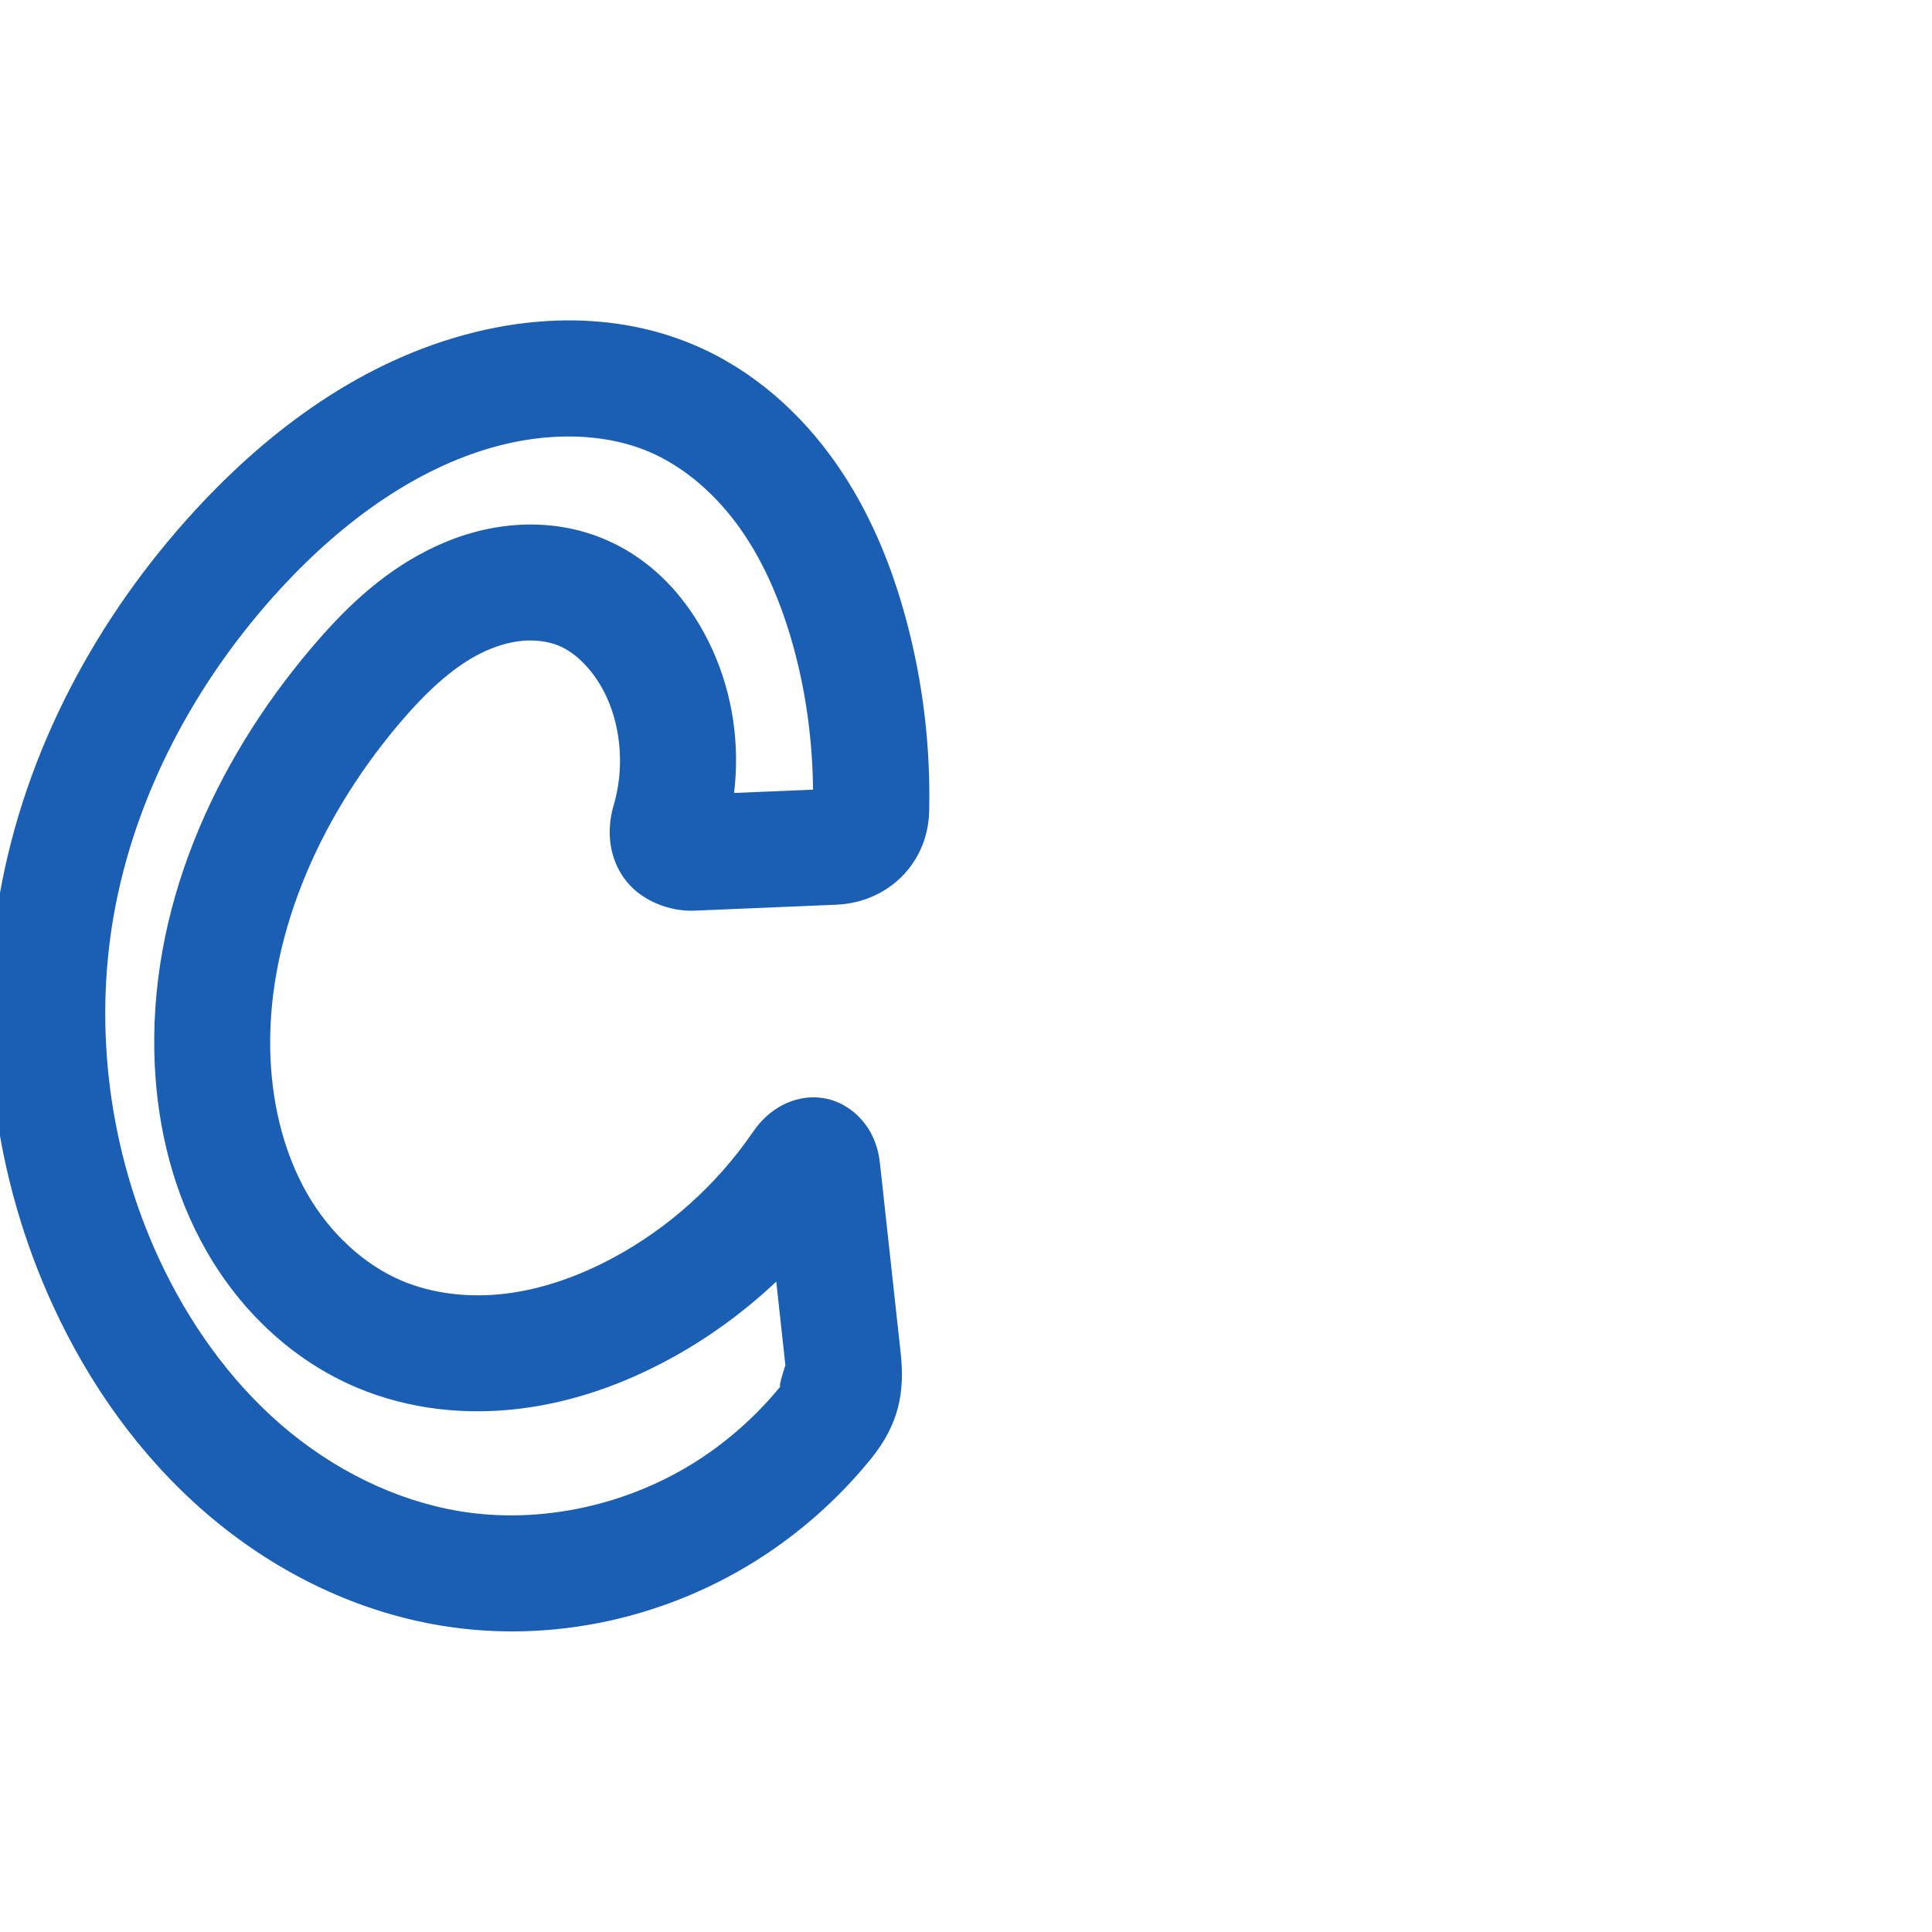 <svg:svg xmlns:cc="http://creativecommons.org/ns#" xmlns:dc="http://purl.org/dc/elements/1.1/" xmlns:inkscape="http://www.inkscape.org/namespaces/inkscape" xmlns:rdf="http://www.w3.org/1999/02/22-rdf-syntax-ns#" xmlns:sodipodi="http://sodipodi.sourceforge.net/DTD/sodipodi-0.dtd" xmlns:svg="http://www.w3.org/2000/svg" xml:space="preserve" width="1000" height="1000" version="1.1" style="clip-rule:evenodd;fill-rule:evenodd;image-rendering:optimizeQuality;shape-rendering:geometricPrecision;text-rendering:geometricPrecision" viewBox="0 0 1000 1000" id="svg10" sodipodi:docname="c.svg" inkscape:version="1.1.1 (3bf5ae0d25, 2021-09-20)">
   <sodipodi:namedview pagecolor="#ffffff" bordercolor="#666666" borderopacity="1" objecttolerance="10" gridtolerance="10" guidetolerance="10" inkscape:pageopacity="0" inkscape:pageshadow="2" inkscape:window-width="1920" inkscape:window-height="1009" id="namedview12" showgrid="false" inkscape:zoom="0.84890885" inkscape:cx="370.47558" inkscape:cy="551.29594" inkscape:window-x="0" inkscape:window-y="0" inkscape:window-maximized="1" inkscape:current-layer="svg10" showguides="true" inkscape:guide-bbox="true" inkscape:document-rotation="0" inkscape:pagecheckerboard="0">
      <sodipodi:guide position="0,1000" orientation="0,1" id="guide16" inkscape:label="" inkscape:locked="true" inkscape:color="rgb(0,0,255)" />
      <sodipodi:guide position="1763.312,2036.169" orientation="1000,0" id="guide18" />
      <sodipodi:guide position="0,200" orientation="0,1" id="guide20" inkscape:label="base" inkscape:locked="true" inkscape:color="rgb(0,0,255)" />
      <inkscape:grid type="xygrid" id="grid24" originx="-473.376" originy="-489.692" />
      <sodipodi:guide position="0,0" orientation="0,1" id="guide34" inkscape:label="bottom" inkscape:locked="true" inkscape:color="rgb(0,0,255)" />
      <sodipodi:guide position="225.051,1693.319" orientation="0,1" id="guide44" inkscape:label="" inkscape:locked="false" inkscape:color="rgb(0,0,255)" />
      <sodipodi:guide position="0,900" orientation="0,1" id="guide46" inkscape:label="" inkscape:locked="true" inkscape:color="rgb(0,0,255)" />
      <sodipodi:guide position="462.197,840.362" orientation="1,0" id="guide841" inkscape:label="width" />
      <sodipodi:guide position="-210.859,799.743" orientation="0,-1" id="guide856" />
   </sodipodi:namedview>
   <svg:defs id="defs4"><inkscape:path-effect effect="fillet_chamfer" id="path-effect995" is_visible="true" lpeversion="1" satellites_param="F,0,0,1,0,0,0,1 @ F,0,0,1,0,0,0,1 @ F,0,0,1,0,0,0,1 @ F,0,0,1,0,0,0,1 @ F,0,0,1,0,0,0,1 @ F,0,0,1,0,0,0,1 @ F,0,0,1,0,0,0,1 @ F,0,1,1,0,18.266,0,1 @ F,0,0,1,0,18.266,0,1 @ F,0,0,1,0,0,0,1 @ F,0,0,1,0,0,0,1 @ F,0,0,1,0,0,0,1 @ F,0,0,1,0,0,0,1 @ F,0,0,1,0,0,0,1 @ F,0,0,1,0,0,0,1 @ F,0,0,1,0,0,0,1 @ F,0,0,1,0,0,0,1 @ F,0,0,1,0,0,0,1 @ F,0,0,1,0,0,0,1 @ F,0,1,1,0,18.266,0,1 @ F,0,1,1,0,18.266,0,1 @ F,0,0,1,0,0,0,1 @ F,0,0,1,0,0,0,1 @ F,0,0,1,0,0,0,1" unit="px" method="auto" mode="F" radius="0" chamfer_steps="1" flexible="false" use_knot_distance="true" apply_no_radius="true" apply_with_radius="true" only_selected="false" hide_knots="false" /><inkscape:path-effect effect="fillet_chamfer" id="path-effect2471" is_visible="true" lpeversion="1" satellites_param="F,0,0,1,0,0,0,1 @ F,0,0,1,0,0,0,1 @ F,0,0,1,0,0,0,1 @ F,0,0,1,0,0,0,1 @ F,0,0,1,0,0,0,1 @ F,0,0,1,0,0,0,1 @ F,0,0,1,0,0,0,1 @ F,0,1,1,0,13.569,0,1 @ F,0,1,1,0,13.569,0,1 @ F,0,0,1,0,0,0,1 @ F,0,0,1,0,0,0,1 @ F,0,0,1,0,0,0,1 @ F,0,0,1,0,0,0,1 @ F,0,0,1,0,0,0,1 @ F,0,0,1,0,0,0,1 @ F,0,0,1,0,0,0,1 @ F,0,0,1,0,0,0,1 @ F,0,0,1,0,0,0,1 @ F,0,0,1,0,0,0,1 @ F,0,0,1,0,13.569,0,1 @ F,0,1,1,0,13.569,0,1 @ F,0,0,1,0,0,0,1 @ F,0,0,1,0,0,0,1 @ F,0,0,1,0,0,0,1" unit="px" method="auto" mode="F" radius="0" chamfer_steps="1" flexible="false" use_knot_distance="true" apply_no_radius="true" apply_with_radius="true" only_selected="false" hide_knots="false" />
      <inkscape:path-effect effect="fillet_chamfer" id="path-effect870" is_visible="true" lpeversion="1" satellites_param="F,0,0,1,0,0,0,1 @ F,0,0,1,0,0,0,1 @ F,0,0,1,0,0,0,1 @ F,0,0,1,0,0,0,1 @ F,0,0,1,0,0,0,1 @ F,0,0,1,0,0,0,1 @ F,0,0,1,0,0,0,1 @ F,0,0,1,0,12.788,0,1 @ F,0,0,1,0,12.284,0,1 @ F,0,0,1,0,0,0,1 @ F,0,0,1,0,0,0,1 @ F,0,0,1,0,0,0,1 @ F,0,0,1,0,0,0,1 @ F,0,0,1,0,0,0,1 @ F,0,0,1,0,0,0,1 @ F,0,0,1,0,0,0,1 @ F,0,0,1,0,0,0,1 @ F,0,0,1,0,0,0,1 @ F,0,0,1,0,0,0,1 @ F,0,0,1,0,0,0,1 @ F,0,0,1,0,0,0,1 @ F,0,0,1,0,13.858,0,1 @ F,0,0,1,0,12.47,0,1 @ F,0,0,1,0,0,0,1 @ F,0,0,1,0,0,0,1 @ F,0,0,1,0,0,0,1" unit="px" method="auto" mode="F" radius="0" chamfer_steps="1" flexible="false" use_knot_distance="true" apply_no_radius="true" apply_with_radius="true" only_selected="true" hide_knots="false" />
      <inkscape:path-effect effect="spiro" id="path-effect868" is_visible="true" lpeversion="1" />
      <inkscape:path-effect effect="spiro" id="path-effect862" is_visible="true" lpeversion="1" />
      <inkscape:path-effect effect="fillet_chamfer" id="path-effect859" is_visible="true" lpeversion="1" satellites_param="F,0,1,1,0,21.924,0,1 @ F,0,0,1,0,0,0,1 @ F,0,0,1,0,0,0,1 @ F,0,0,1,0,0,0,1 @ F,0,0,1,0,0,0,1 @ F,0,0,1,0,0,0,1 @ F,0,0,1,0,0,0,1 @ F,0,0,1,0,0,0,1 @ F,0,0,1,0,0,0,1 @ F,0,1,1,0,21.924,0,1 @ F,0,1,1,0,21.924,0,1 @ F,0,0,1,0,0,0,1 @ F,0,0,1,0,0,0,1 @ F,0,0,1,0,0,0,1 @ F,0,0,1,0,0,0,1 @ F,0,0,1,0,0,0,1 @ F,0,0,1,0,0,0,1 @ F,0,0,1,0,0,0,1 @ F,0,1,1,0,21.924,0,1" unit="px" method="auto" mode="F" radius="0" chamfer_steps="1" flexible="false" use_knot_distance="true" apply_no_radius="true" apply_with_radius="true" only_selected="true" hide_knots="false" />
      <inkscape:path-effect effect="fillet_chamfer" id="path-effect858" is_visible="true" lpeversion="1" satellites_param="F,0,0,1,0,17.042,0,1 @ F,0,0,1,0,0,0,1 @ F,0,0,1,0,0,0,1 @ F,0,0,1,0,0,0,1 @ F,0,0,1,0,0,0,1 @ F,0,0,1,0,0,0,1 @ F,0,0,1,0,0,0,1 @ F,0,0,1,0,0,0,1 @ F,0,0,1,0,0,0,1 @ F,0,0,1,0,16.278,0,1 @ F,0,0,1,0,41.225,0,1 @ F,0,1,1,0,0,0,1 @ F,0,0,1,0,0,0,1 @ F,0,0,1,0,0,0,1 @ F,0,0,1,0,0,0,1 @ F,0,0,1,0,0,0,1 @ F,0,0,1,0,0,0,1 @ F,0,1,1,0,0,0,1 @ F,0,1,1,0,0,0,1 @ F,0,0,1,0,21.886,0,1" unit="px" method="auto" mode="F" radius="0" chamfer_steps="1" flexible="false" use_knot_distance="true" apply_no_radius="true" apply_with_radius="true" only_selected="true" hide_knots="false" />
      <inkscape:path-effect effect="spiro" id="path-effect857" is_visible="true" lpeversion="1" />
      <inkscape:path-effect effect="spiro" id="path-effect137" is_visible="true" lpeversion="1" />
      <inkscape:path-effect effect="spiro" id="path-effect133" is_visible="true" lpeversion="1" />
      <inkscape:path-effect effect="spiro" id="path-effect114" is_visible="true" lpeversion="1" />
      <inkscape:path-effect effect="spiro" id="path-effect853" is_visible="true" lpeversion="1" />
      <inkscape:path-effect effect="spiro" id="path-effect928" is_visible="true" lpeversion="1" />
      <inkscape:path-effect effect="spiro" id="path-effect921" is_visible="true" lpeversion="1" />
      <inkscape:path-effect effect="spiro" id="path-effect917" is_visible="true" lpeversion="1" />
      <inkscape:path-effect effect="spiro" id="path-effect849" is_visible="true" lpeversion="1" />
      <inkscape:path-effect effect="spiro" id="path-effect851" is_visible="true" lpeversion="1" />
      <svg:style type="text/css" id="style2">
         
         .fil0 {
            fill: #EF7F1A;
            fill-rule: nonzero
         }
         
      </svg:style>
      <inkscape:path-effect effect="spiro" id="path-effect1214" is_visible="true" lpeversion="1" />
      <inkscape:path-effect effect="spiro" id="path-effect1195" is_visible="true" lpeversion="1" />
      <inkscape:path-effect effect="spiro" id="path-effect992" is_visible="true" lpeversion="1" />
      <inkscape:path-effect effect="spiro" id="path-effect1060" is_visible="true" lpeversion="1" />
      <inkscape:path-effect effect="spiro" id="path-effect1047" is_visible="true" lpeversion="1" />
      <inkscape:path-effect effect="spiro" id="path-effect1085" is_visible="true" lpeversion="1" />
      <inkscape:path-effect effect="spiro" id="path-effect1286" is_visible="true" lpeversion="1" />
      <inkscape:path-effect effect="spiro" id="path-effect117" is_visible="true" lpeversion="1" />
   </svg:defs>

   <svg:g id="path860"><svg:path style="color:#000000;clip-rule:nonzero;fill:#1a5fb4;fill-rule:nonzero;stroke-linecap:round;stroke-linejoin:round;-inkscape-stroke:none;shape-rendering:auto" d="m 288.197,165.939 c -14.291,0.48 -28.405,2.564 -41.963,5.885 -58.543,14.341 -106.925,50.716 -145.004,92.057 C 50.225,319.256 12.825,388.446 -0.326,463.982 -12.796,535.607 -2.786,610.344 27.629,676.25 c 18.405,39.881 44.452,77.023 78.586,106.562 34.222,29.616 76.267,51.059 122.102,58.607 57.953,9.544 117.898,-4.083 166.594,-35.91 21.081,-13.778 39.926,-30.795 55.793,-50.299 14.627,-17.979 17.7,-34.608 15.473,-54.994 l -10.617,-97.197 c -0.532,-4.867 -1.376,-9.933 -4.627,-16.266 -3.251,-6.333 -10.952,-15.344 -22.789,-17.99 -11.837,-2.646 -21.95,1.927 -27.496,5.889 -5.546,3.962 -8.627,7.91 -11.359,11.875 -18.397,26.692 -43.341,49.121 -71.818,64.451 -17.95,9.662 -36.946,16.317 -55.748,18.605 -18.686,2.274 -37.624,0.125 -53.664,-6.641 -19.805,-8.353 -37.38,-24.846 -48.928,-44.877 -11.654,-20.215 -17.894,-44.535 -19.086,-69.516 -2.927,-61.354 24.506,-124.321 66.6,-174.016 13.411,-15.832 27.283,-28.889 41.857,-36.234 7.235,-3.646 14.693,-5.922 21.65,-6.592 6.876,-0.662 13.627,0.276 19.008,2.477 9.576,3.917 19.211,14.119 25.004,26.986 7.578,16.832 8.837,37.45 3.502,55.492 -3.167,10.711 -3.581,24.939 5.01,37.414 8.59,12.475 24.488,17.796 36.619,17.285 l 73.701,-3.102 c 26.158,-1.101 47.288,-20.973 47.934,-48.27 0.785,-33.175 -3.149,-66.417 -11.701,-98.504 -7.5,-28.141 -18.83,-56.487 -36.721,-81.969 -17.987,-25.619 -42.531,-47.91 -73.137,-60.926 -23.045,-9.8 -47.354,-13.455 -71.172,-12.654 z m 1.791,60.059 c 16.289,-0.526 32.116,1.947 45.9,7.809 18.312,7.788 34.954,22.303 47.512,40.189 12.655,18.024 21.662,39.72 27.852,62.943 6.228,23.367 9.325,47.572 9.576,71.781 l -40.869,1.719 c 3.011,-24.949 -0.58,-50.565 -11.086,-73.9 -10.754,-23.886 -29.271,-46.547 -57.002,-57.889 -15.528,-6.351 -31.865,-8.168 -47.475,-6.664 -15.528,1.496 -29.96,6.214 -42.898,12.734 -25.771,12.988 -44.846,32.391 -60.637,51.033 -49.812,58.807 -84.6,134.975 -80.752,215.654 1.573,32.973 9.715,66.574 27.039,96.625 17.43,30.235 43.935,55.999 77.59,70.193 27.139,11.447 56.397,14.305 84.23,10.918 27.718,-3.373 53.627,-12.783 76.941,-25.334 20.368,-10.964 39.109,-24.666 55.883,-40.453 l 4.738,43.375 c -0.036,-0.33 -4.269,12.947 -2.371,10.613 -11.962,14.704 -26.242,27.59 -42.076,37.939 -36.201,23.661 -81.897,33.868 -124.018,26.932 -33.535,-5.523 -65.985,-21.751 -92.588,-44.773 C 118.787,714.345 97.408,684.265 82.107,651.109 56.861,596.403 48.471,533.518 58.785,474.273 69.685,411.667 101.369,352.292 145.361,304.531 c 32.69,-35.491 72.234,-63.918 115.148,-74.43 9.766,-2.392 19.705,-3.788 29.479,-4.104 z m 148.701,394.578 c 0.065,-0.094 0.005,0.108 -0.439,0.598 0.141,-0.203 0.299,-0.394 0.439,-0.598 z" id="path22489" /></svg:g>
   </svg:svg>